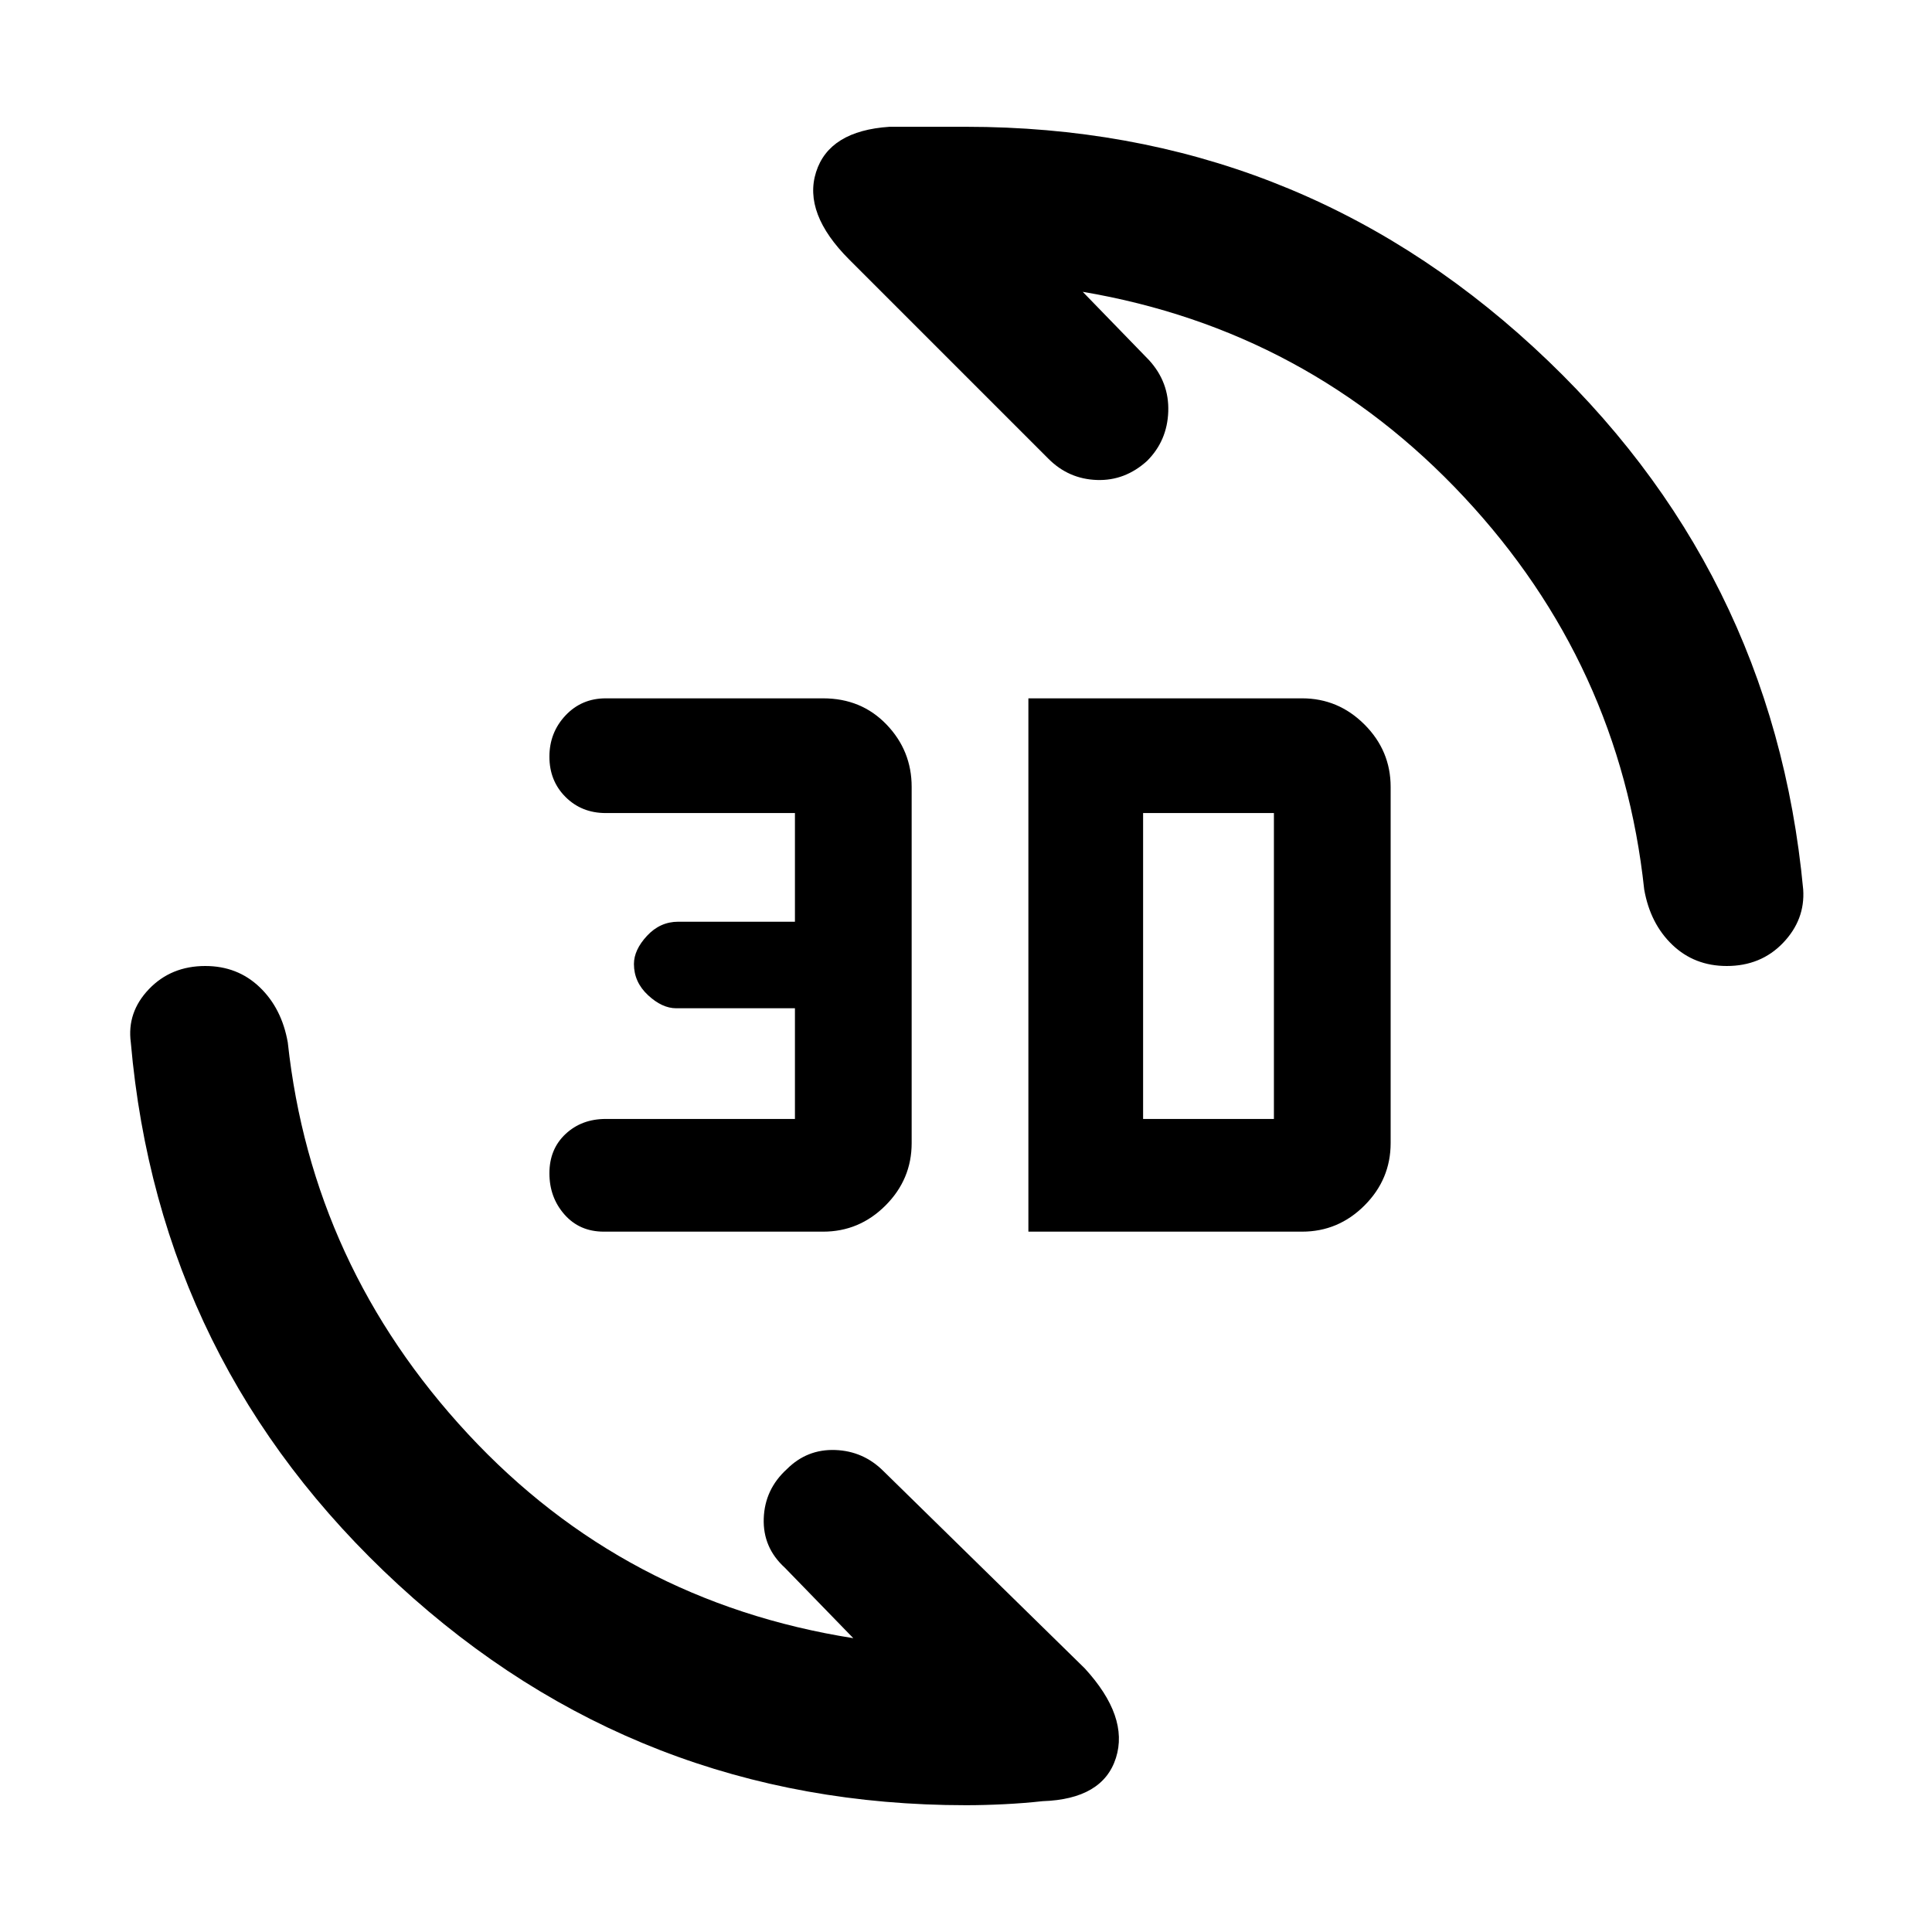 <svg xmlns="http://www.w3.org/2000/svg" height="48" width="48"><path d="M22.1 3.15H24q8.15 0 14.1 5.475Q44.05 14.1 44.8 22.1q.05.75-.5 1.325T42.9 24q-.8 0-1.35-.525t-.7-1.375q-.6-5.6-4.475-9.75Q32.5 8.2 26.9 7.25l1.65 1.7q.5.55.475 1.275-.025.725-.525 1.225-.55.5-1.25.475-.7-.025-1.2-.525L21.1 6.45q-1.15-1.15-.825-2.175Q20.6 3.25 22.1 3.15Zm3.8 41.6q-.45.05-.95.075-.5.025-.95.025-8.15 0-14.1-5.475Q3.95 33.9 3.25 25.9q-.1-.75.45-1.325T5.1 24q.8 0 1.35.525t.7 1.375q.6 5.55 4.475 9.725Q15.5 39.8 21.2 40.7l-1.7-1.75q-.55-.5-.525-1.225Q19 37 19.55 36.5q.5-.5 1.2-.475.7.025 1.2.525l5 4.9q1.1 1.2.775 2.225Q27.4 44.7 25.9 44.75Zm-.35-14.15V17.35h6.8q.9 0 1.55.65t.65 1.55v8.85q0 .9-.65 1.55t-1.55.65Zm2.85-2.8h3.25v-7.6H28.4ZM15 30.6q-.6 0-.975-.425t-.375-1.025q0-.6.4-.975t1-.375h4.7v-2.75H16.8q-.35 0-.7-.325t-.35-.775q0-.35.325-.7t.775-.35h2.9v-2.7h-4.7q-.6 0-1-.4t-.4-1q0-.6.4-1.025.4-.425 1-.425h5.4q.95 0 1.575.65t.625 1.55v8.85q0 .9-.65 1.55t-1.55.65Z"/></svg>